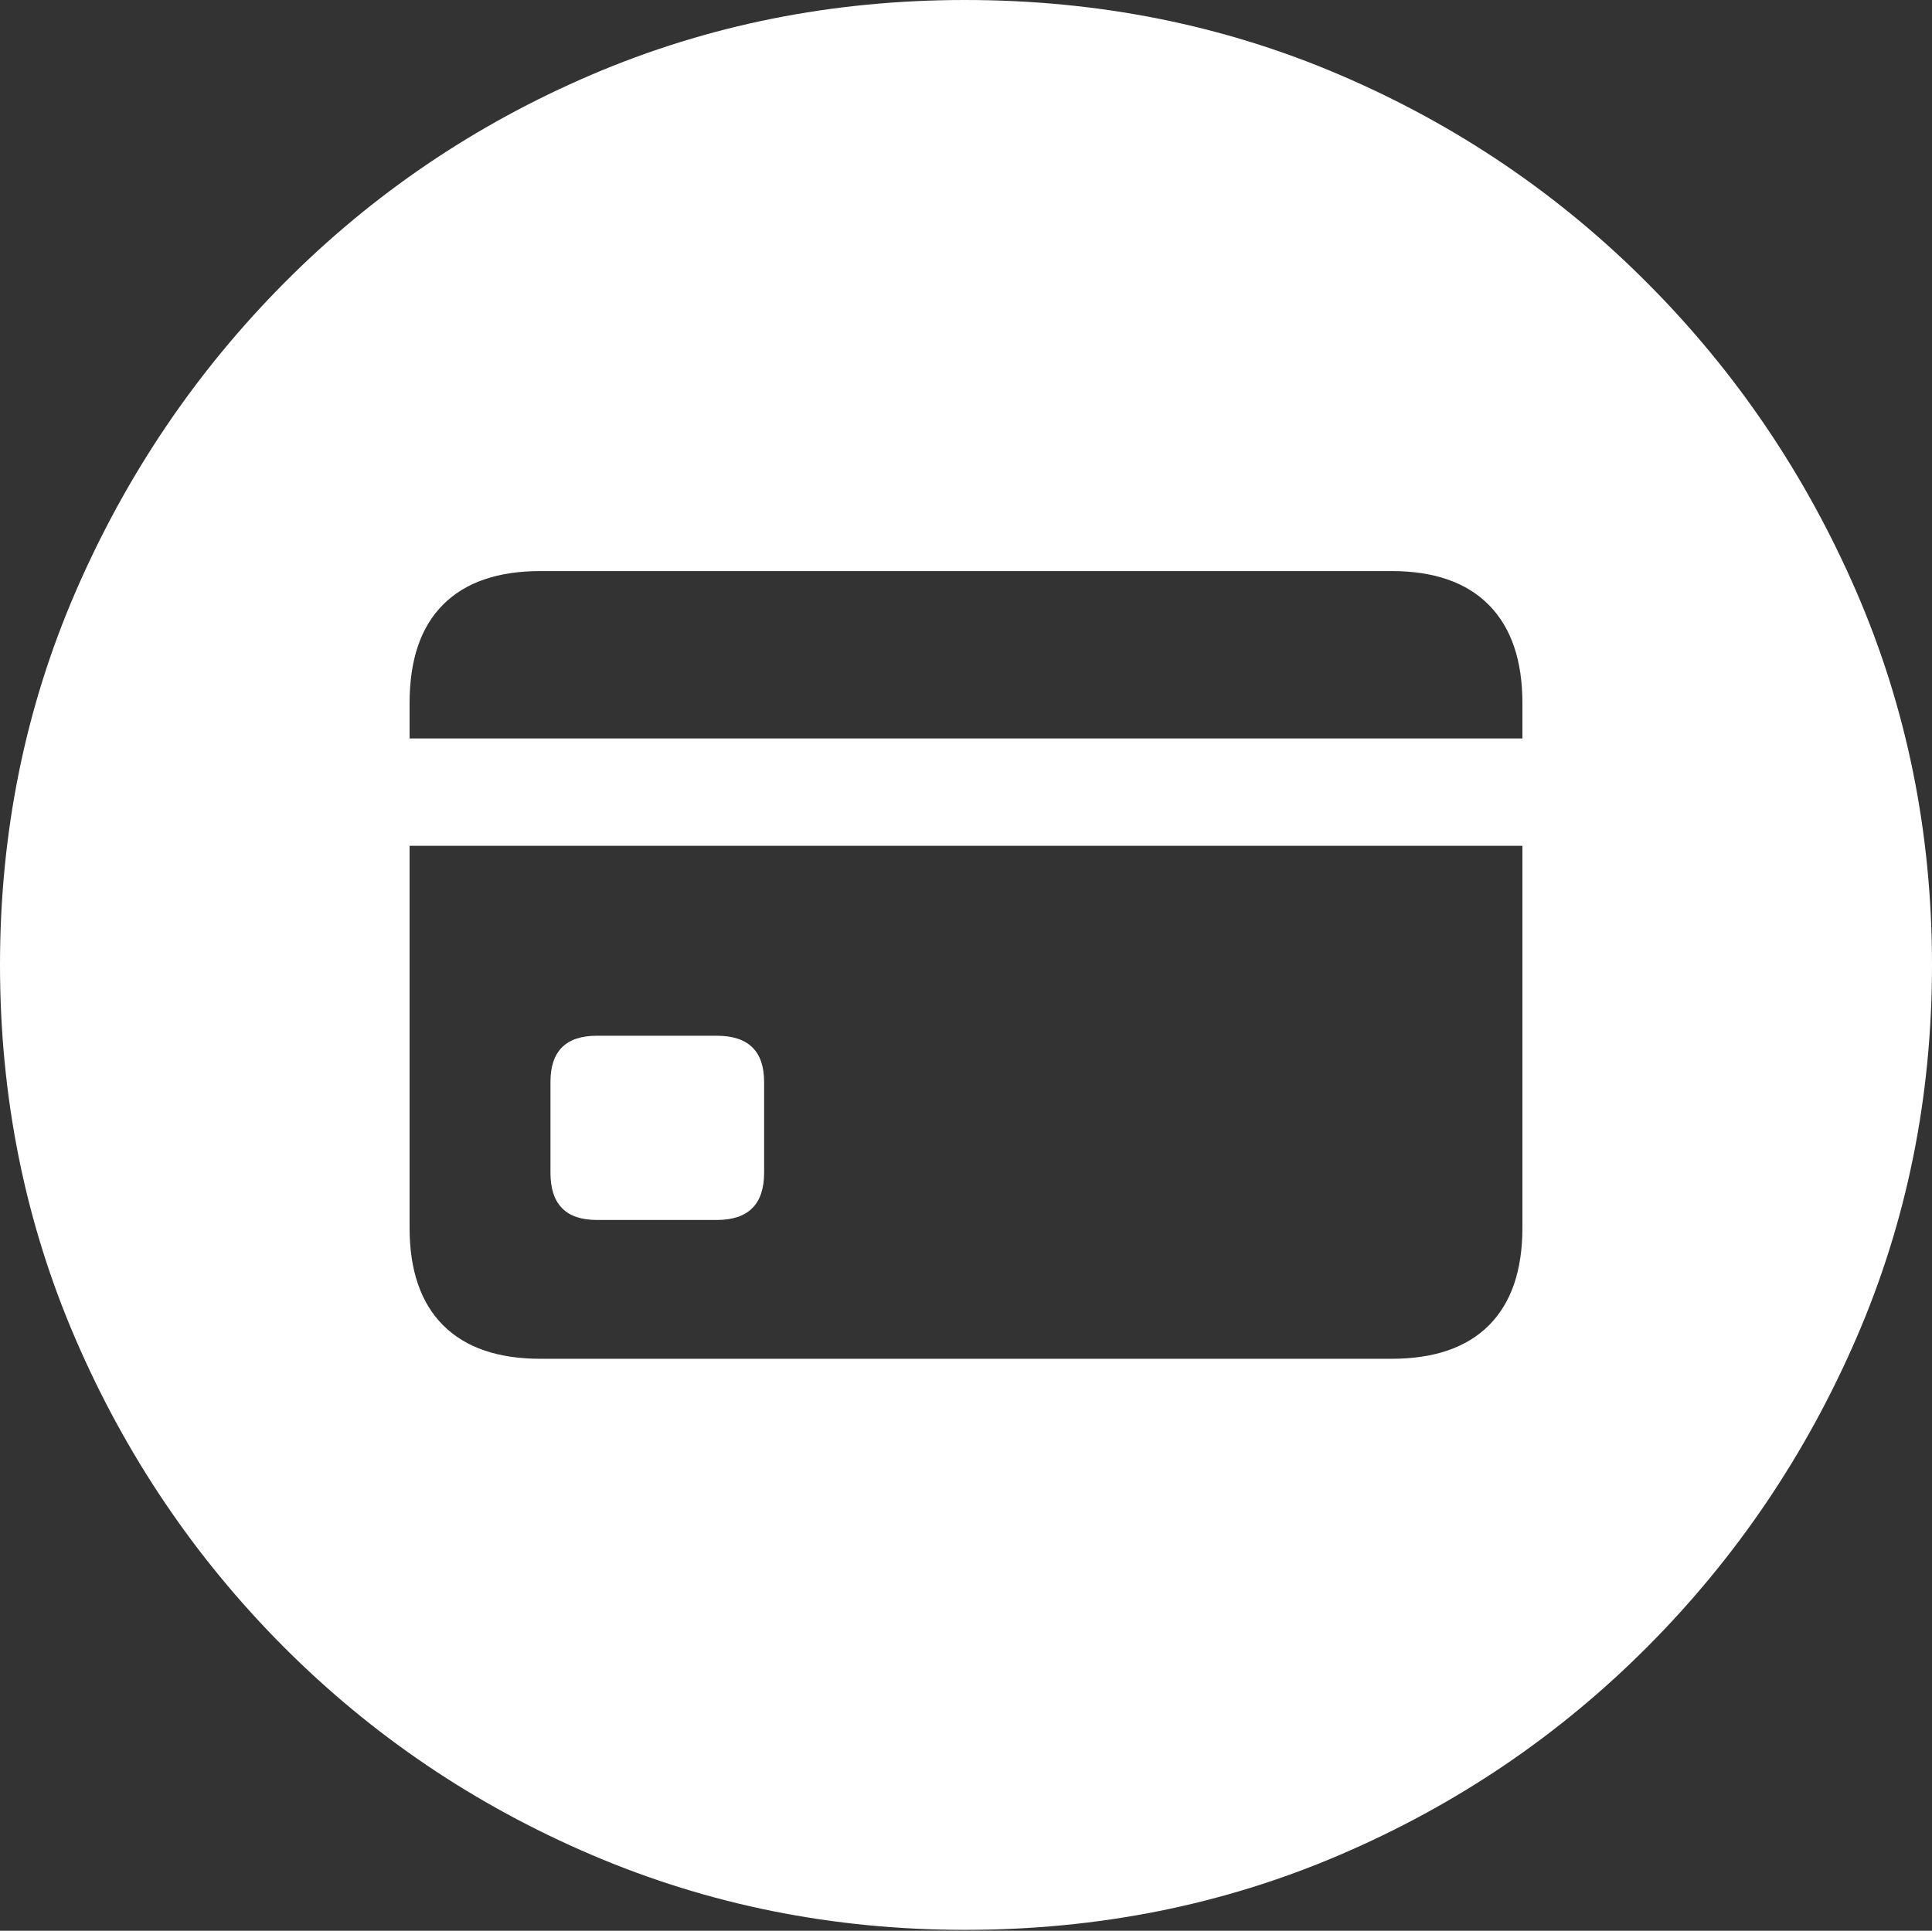 <?xml version="1.0" encoding="UTF-8"?>
<!--Generator: Apple Native CoreSVG 175-->
<!DOCTYPE svg
PUBLIC "-//W3C//DTD SVG 1.1//EN"
       "http://www.w3.org/Graphics/SVG/1.1/DTD/svg11.dtd">
<svg version="1.1" xmlns="http://www.w3.org/2000/svg" xmlns:xlink="http://www.w3.org/1999/xlink" width="19.16" height="19.15">
 <rect width="100%" height="100%" fill="#333333" stroke="none"/>
 <g>
  <rect height="19.15" opacity="0" width="19.16" x="0" y="0"/>
  <path d="M9.57 19.141Q11.553 19.141 13.286 18.398Q15.02 17.656 16.338 16.333Q17.656 15.01 18.408 13.276Q19.16 11.543 19.16 9.57Q19.16 7.598 18.408 5.864Q17.656 4.131 16.338 2.808Q15.02 1.484 13.286 0.742Q11.553 0 9.57 0Q7.598 0 5.864 0.742Q4.131 1.484 2.817 2.808Q1.504 4.131 0.752 5.864Q0 7.598 0 9.57Q0 11.543 0.747 13.276Q1.494 15.01 2.812 16.333Q4.131 17.656 5.869 18.398Q7.607 19.141 9.57 19.141ZM5.361 13.477Q4.727 13.477 4.395 13.145Q4.062 12.812 4.062 12.178L4.062 8.389L15.098 8.389L15.098 12.178Q15.098 12.812 14.766 13.145Q14.434 13.477 13.799 13.477ZM5.918 12.1L7.109 12.1Q7.578 12.1 7.578 11.631L7.578 10.732Q7.578 10.273 7.109 10.273L5.918 10.273Q5.459 10.273 5.459 10.732L5.459 11.631Q5.459 12.1 5.918 12.1ZM4.062 7.324L4.062 6.973Q4.062 6.328 4.395 5.996Q4.727 5.664 5.361 5.664L13.799 5.664Q14.434 5.664 14.766 6.001Q15.098 6.338 15.098 6.973L15.098 7.324Z" fill="#ffffff"/>
 </g>
</svg>
